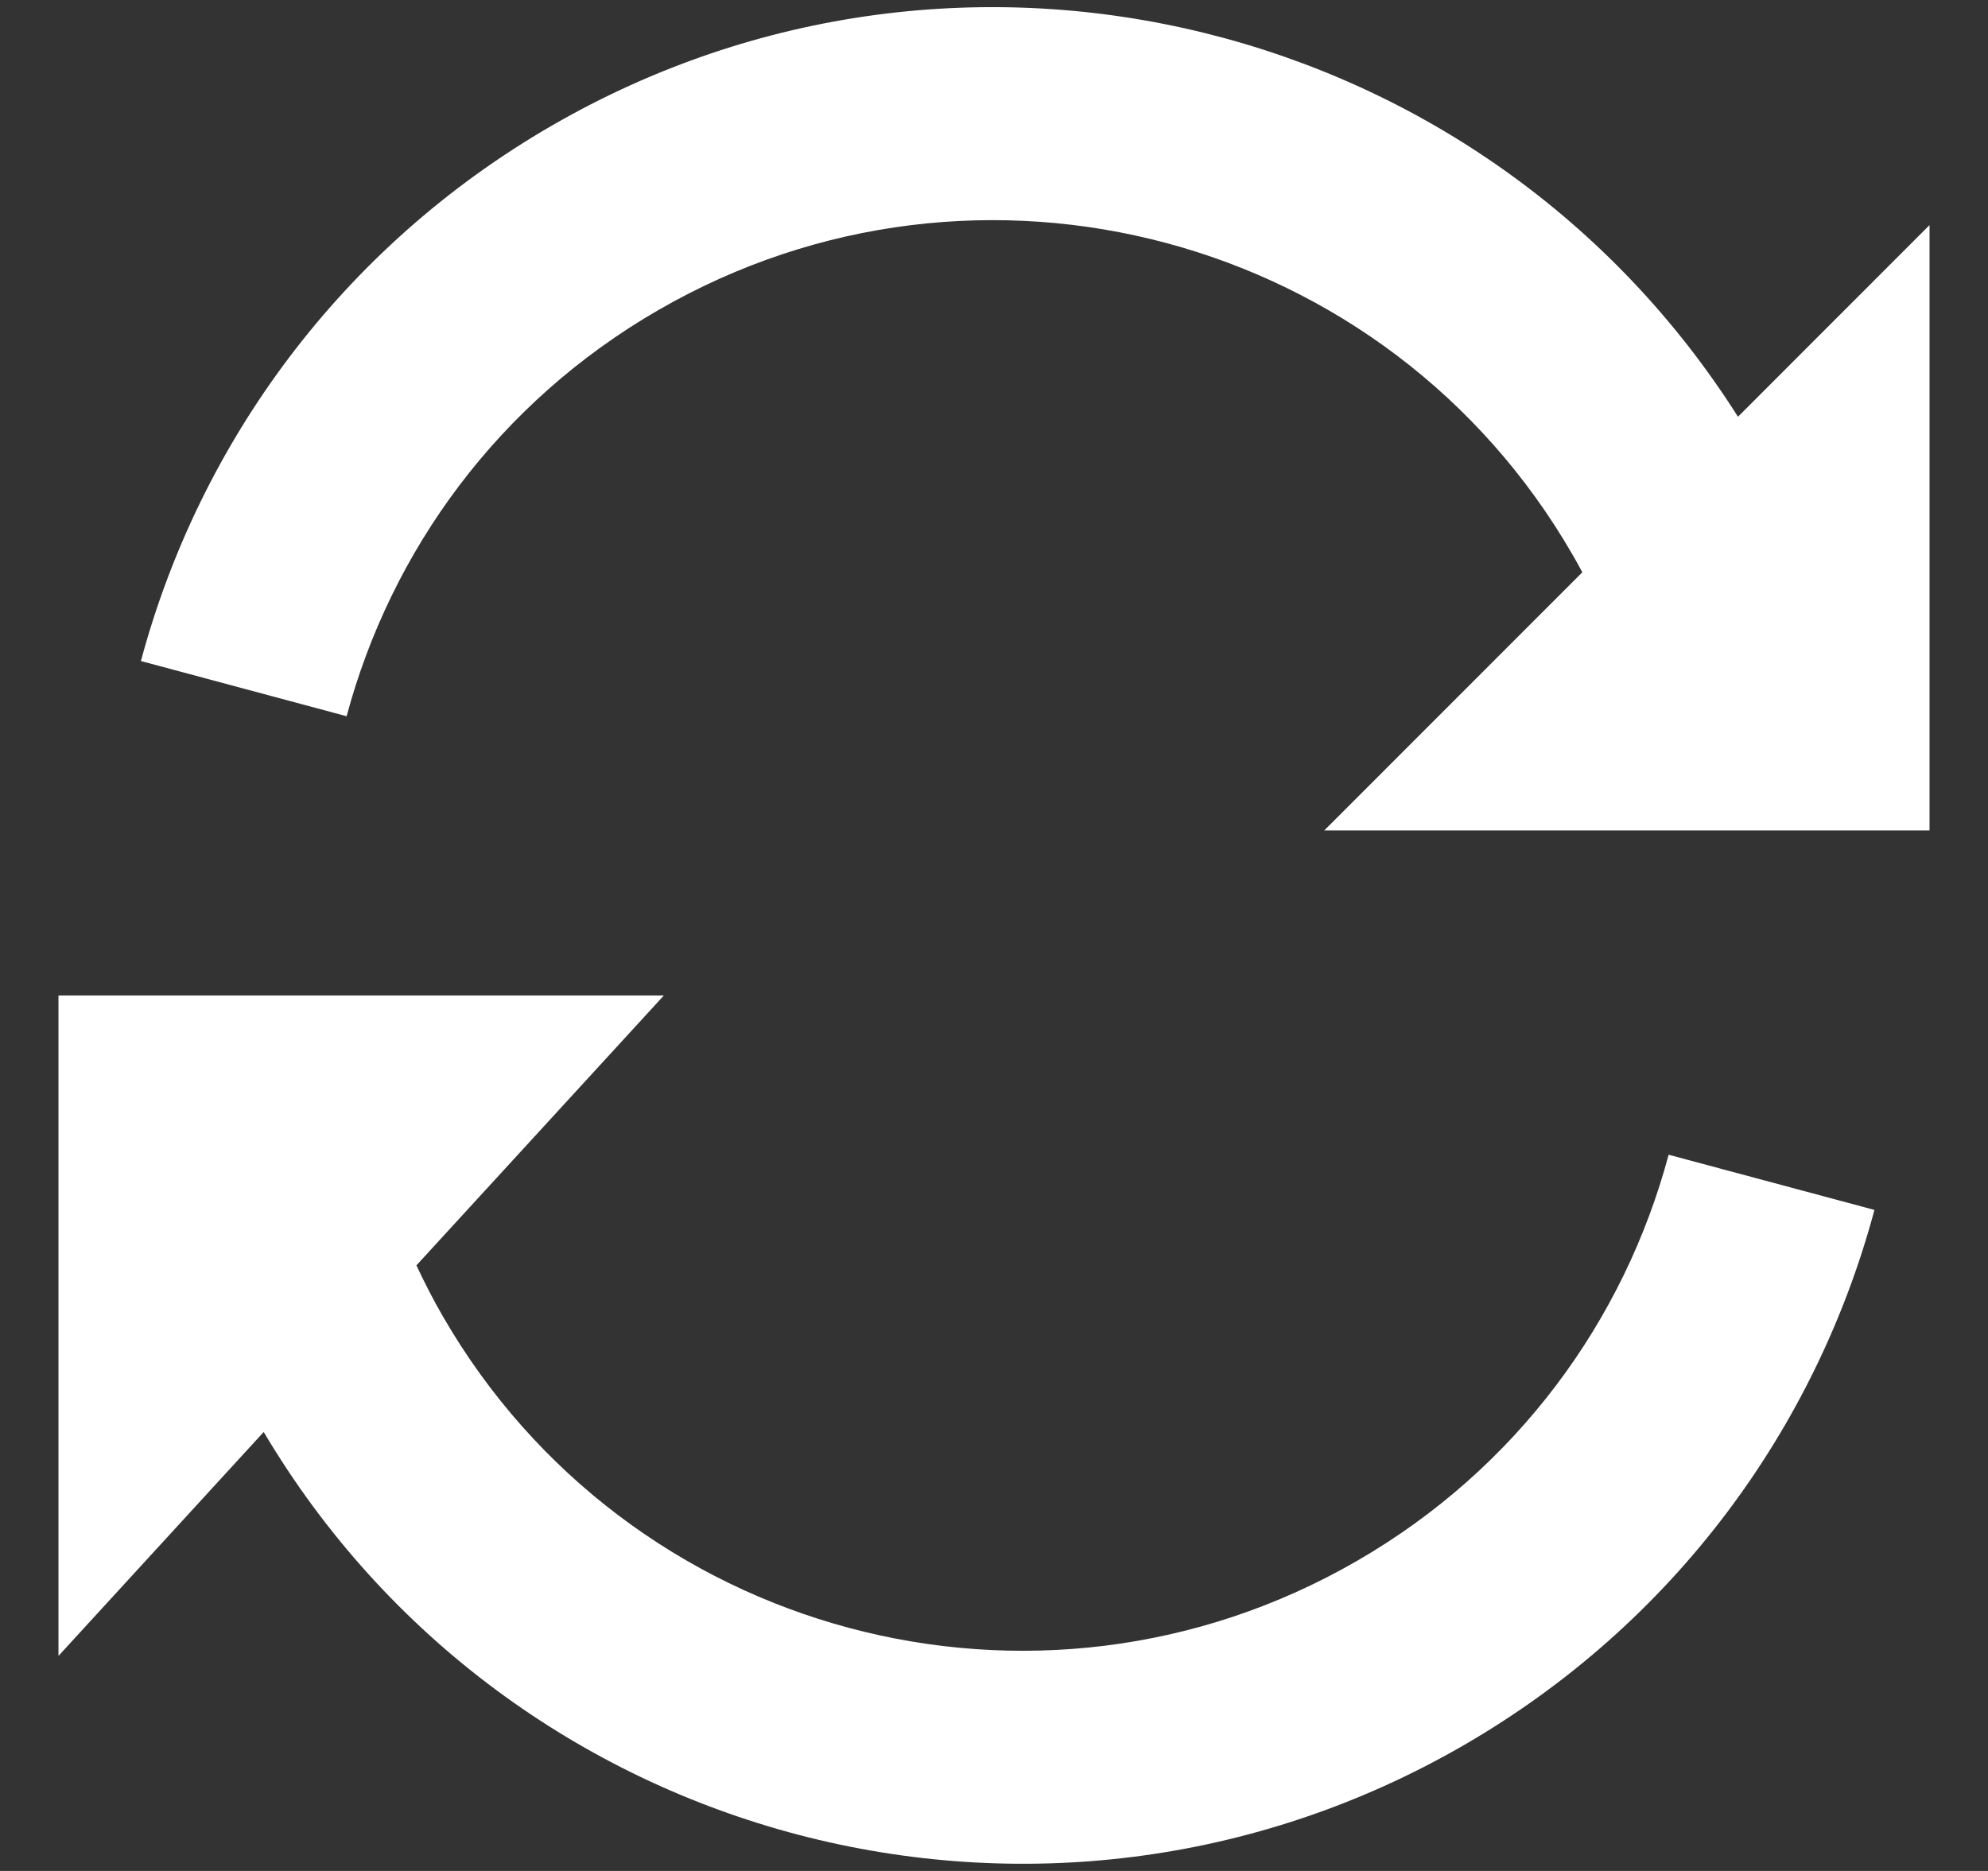 <svg width="17" height="16" viewBox="0 0 17 16" fill="none" xmlns="http://www.w3.org/2000/svg">
<rect x="0" y="0" width="17" height="16" fill="#333333" stroke="none"/>
<path fill-rule="evenodd" clip-rule="evenodd" d="M13.447 4.743C13.476 4.793 13.504 4.843 13.531 4.894L11.324 7.102L16.5 7.102V1.925L14.862 3.564C12.709 0.165 8.237 -0.957 4.721 1.073C2.917 2.115 1.705 3.79 1.205 5.653L2.964 6.125C3.344 4.709 4.262 3.441 5.631 2.651C8.368 1.07 11.868 2.007 13.447 4.743ZM2.255 12.246L0.5 14.161V8.513H5.677L3.561 10.821C3.63 10.969 3.705 11.115 3.787 11.257C5.366 13.992 8.866 14.93 11.603 13.349C12.972 12.559 13.89 11.291 14.269 9.875L16.029 10.347C15.529 12.21 14.317 13.885 12.513 14.927C8.932 16.994 4.359 15.792 2.255 12.246Z" fill="white"/>
</svg>
